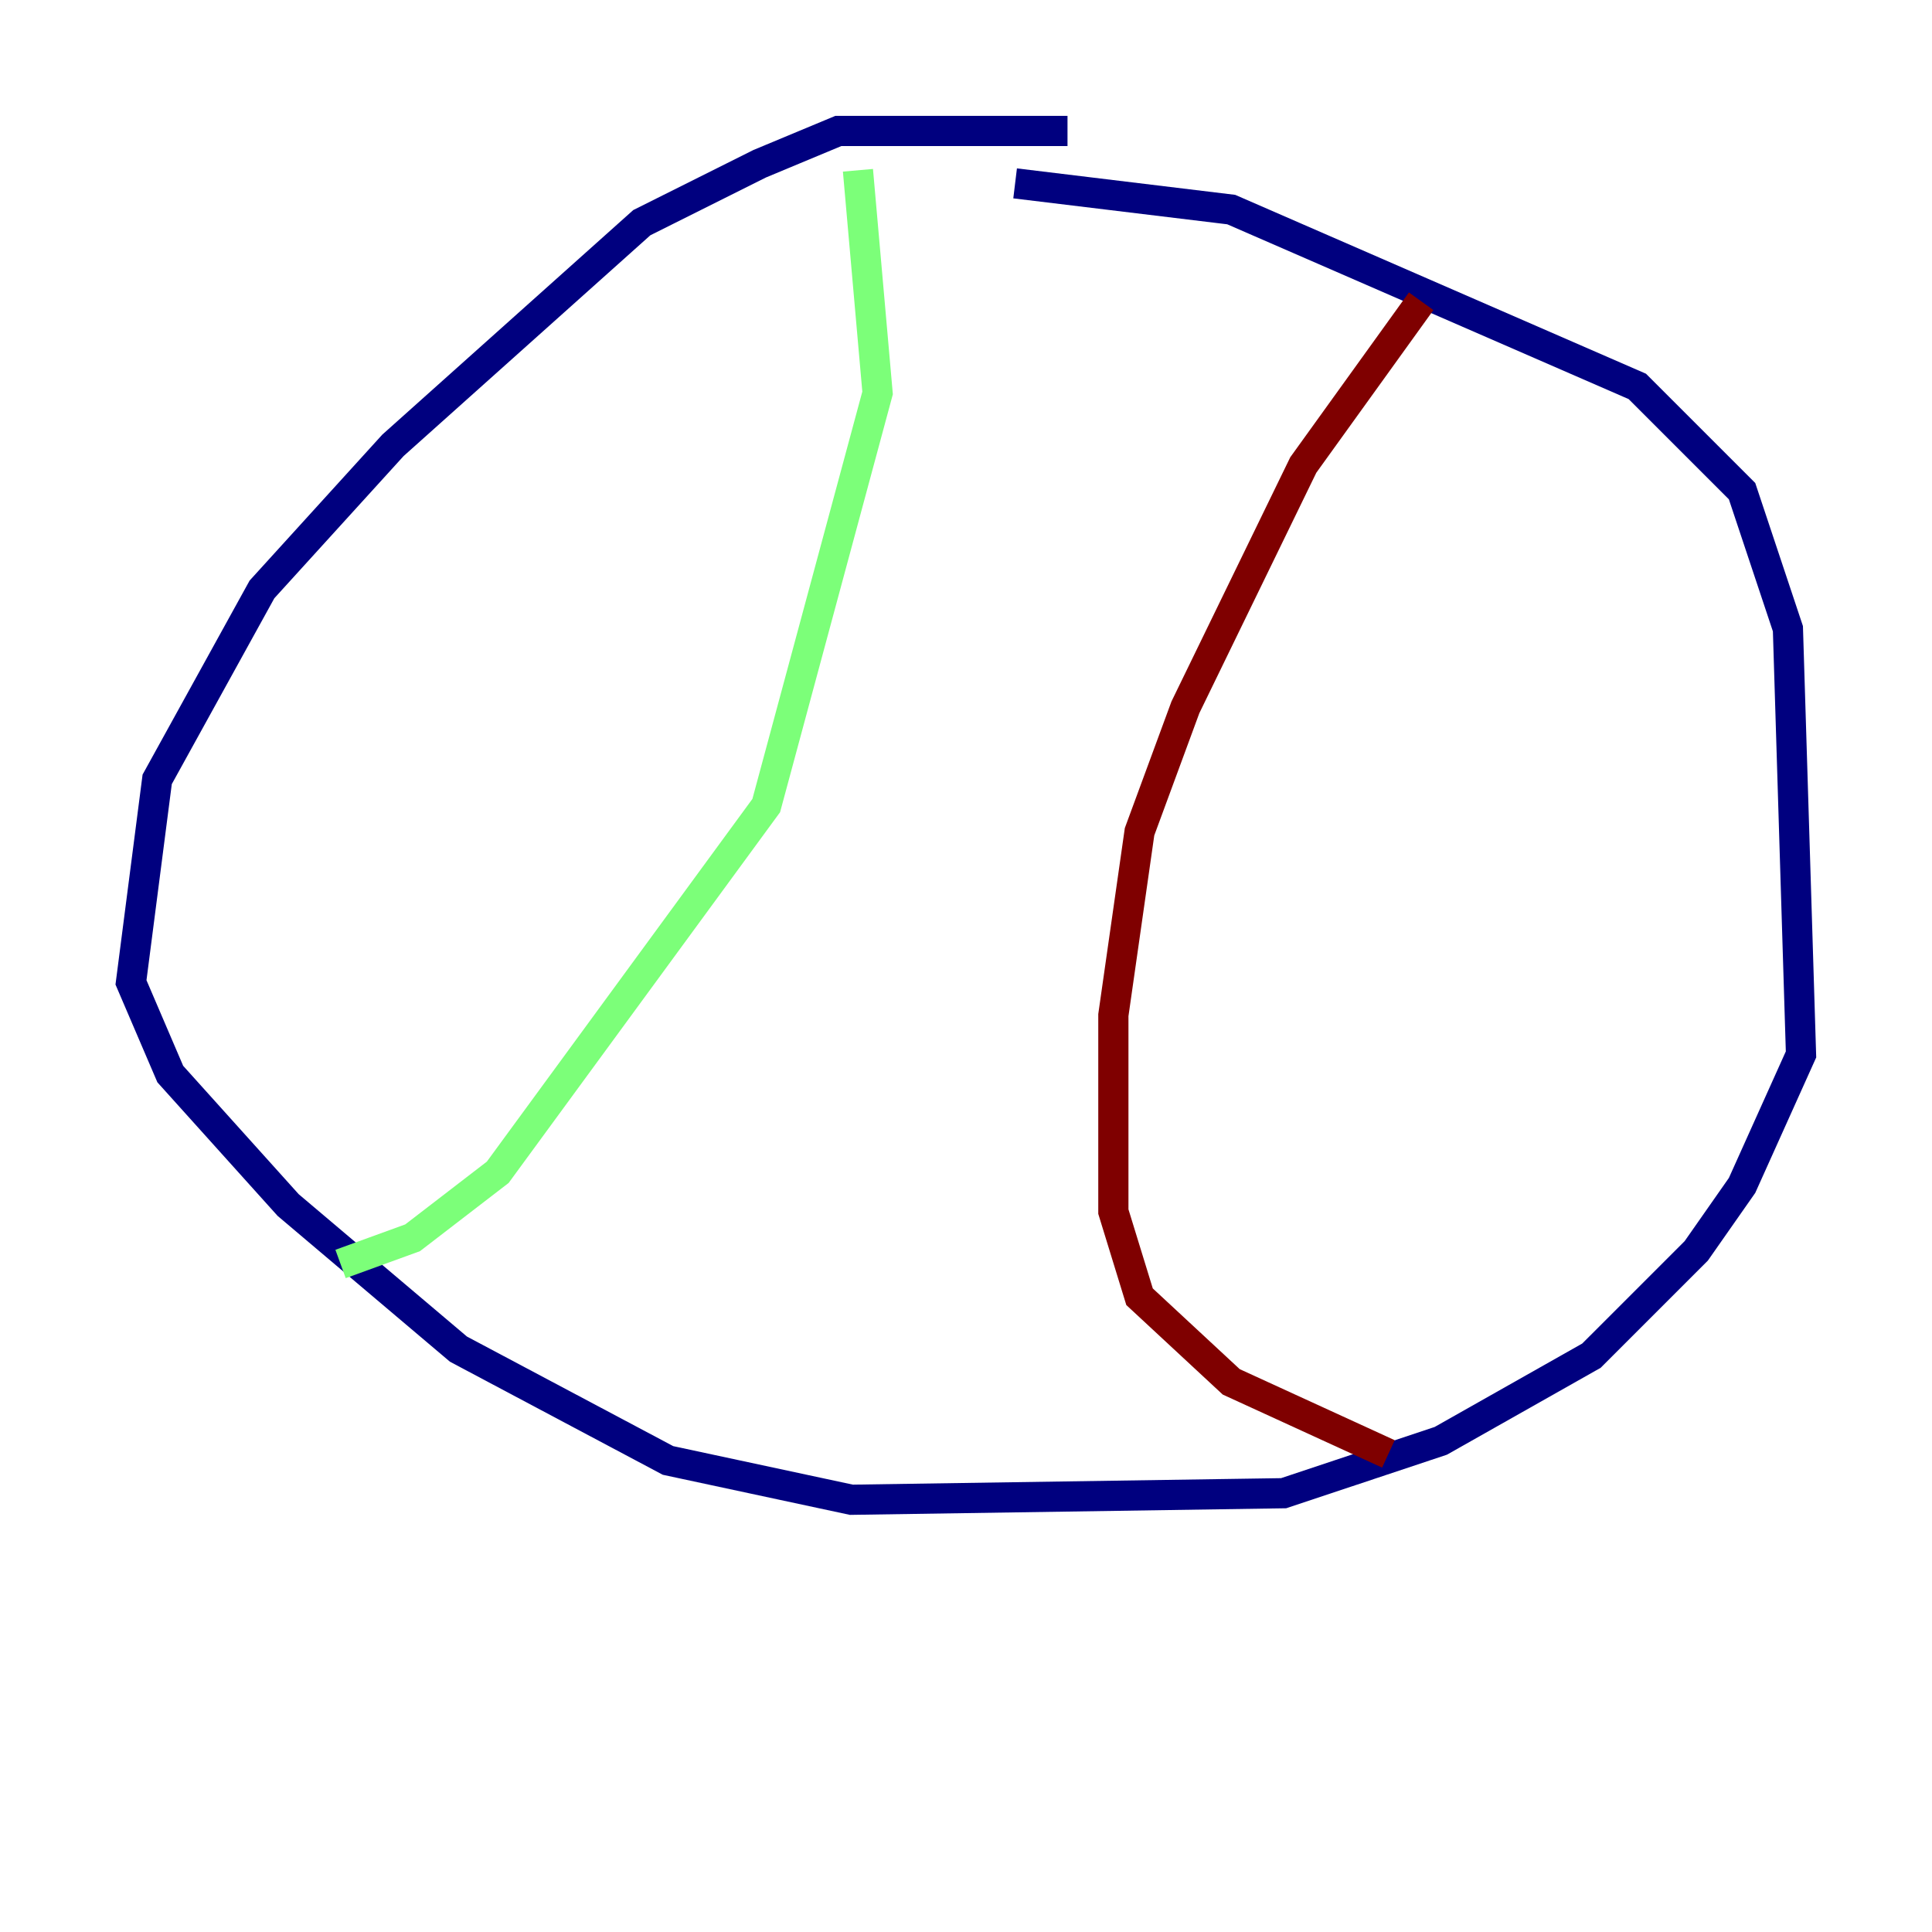 <?xml version="1.0" encoding="utf-8" ?>
<svg baseProfile="tiny" height="128" version="1.2" viewBox="0,0,128,128" width="128" xmlns="http://www.w3.org/2000/svg" xmlns:ev="http://www.w3.org/2001/xml-events" xmlns:xlink="http://www.w3.org/1999/xlink"><defs /><polyline fill="none" points="70.725,8.678 55.539,8.678 50.332,10.848 42.522,14.752 26.034,29.505 17.356,39.051 10.414,51.634 8.678,65.085 11.281,71.159 19.091,79.837 30.373,89.383 44.258,96.759 56.407,99.363 85.044,98.929 95.458,95.458 105.437,89.817 112.38,82.875 115.417,78.536 119.322,69.858 118.454,41.654 115.417,32.542 108.475,25.6 81.573,13.885 67.254,12.149" stroke="#00007f" stroke-width="2" /><polyline fill="none" points="56.841,11.281 58.142,26.034 50.766,53.37 32.976,77.668 27.336,82.007 22.563,83.742" stroke="#7cff79" stroke-width="2" /><polyline fill="none" points="94.156,19.959 86.346,30.807 78.536,46.861 75.498,55.105 73.763,67.254 73.763,80.271 75.498,85.912 81.573,91.552 91.986,96.325" stroke="#7f0000" stroke-width="2" /></svg>